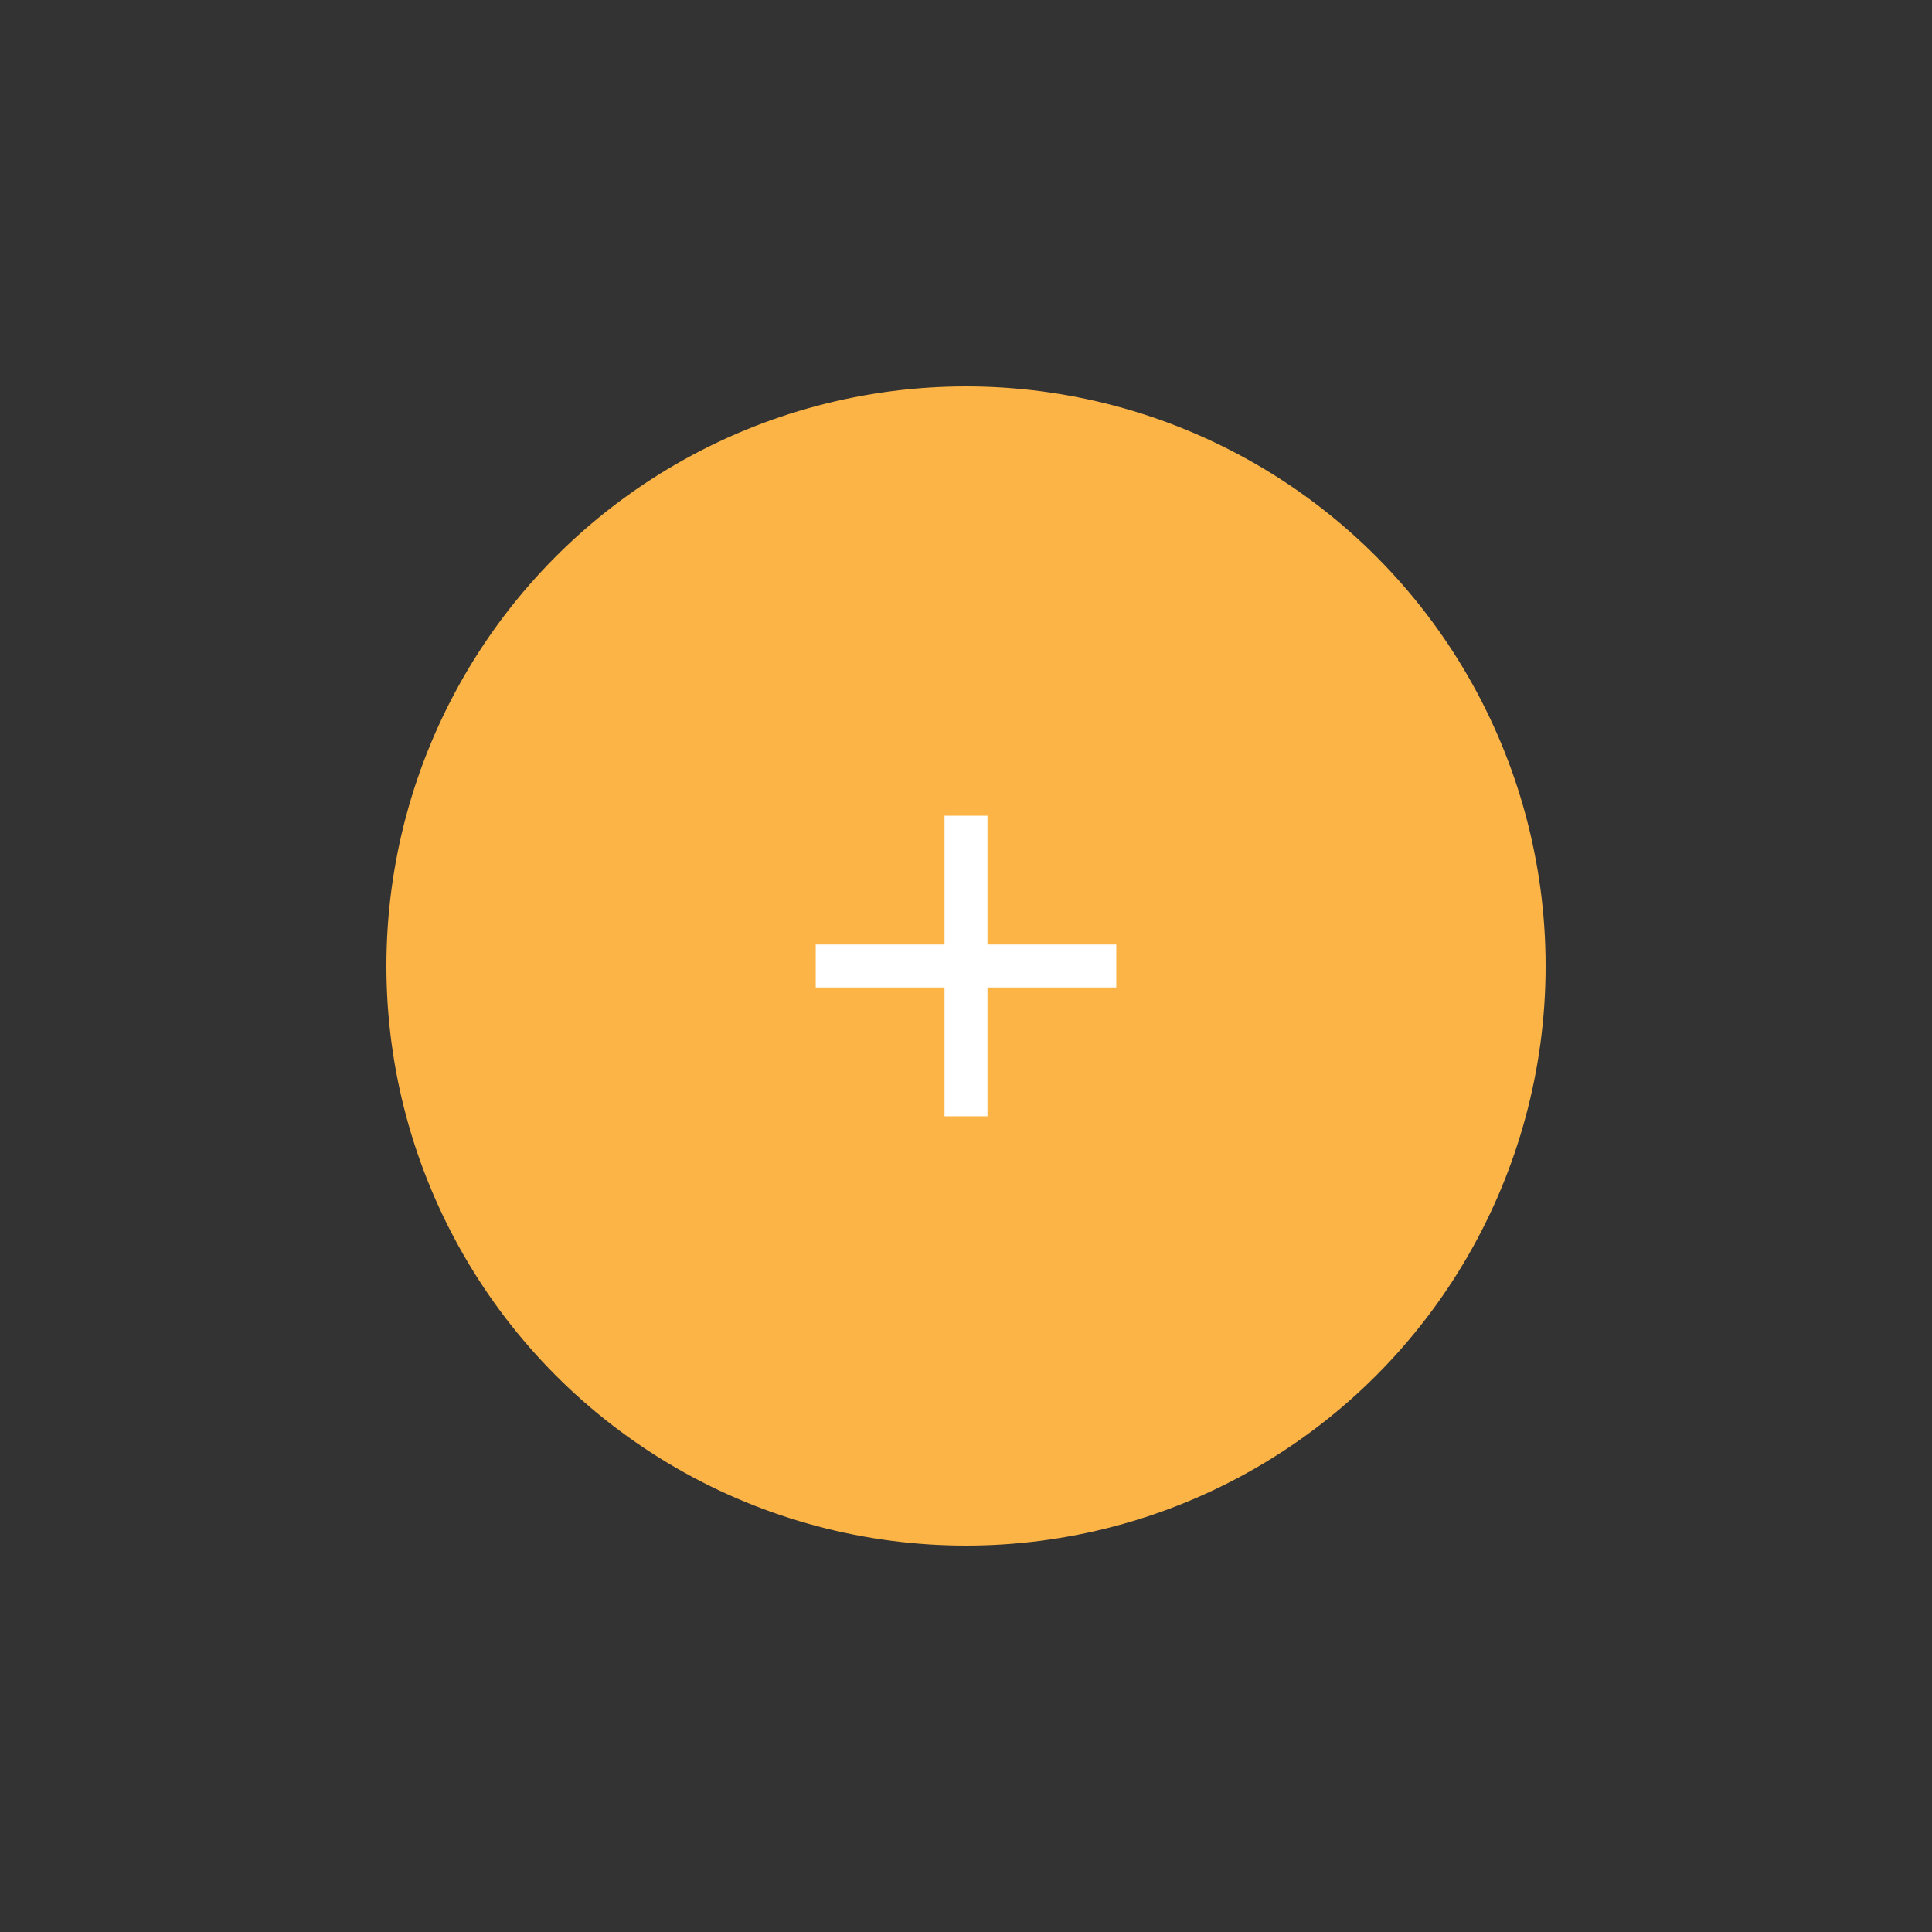 <svg  xmlns="http://www.w3.org/2000/svg" viewBox="0 0 360 360">
    <rect x="0" y="0" width="360" height="360" fill="#333333" stroke="none"/>
    <circle fill="#FCB447" cx="180" cy="180" r="108" />
    <polygon fill="#FFFFFF" points="208 176 184 176 184 152 176 152 176 176 152 176 152 184 176 184 176 208 184 208 184 184 208 184 208 176" />
</svg>